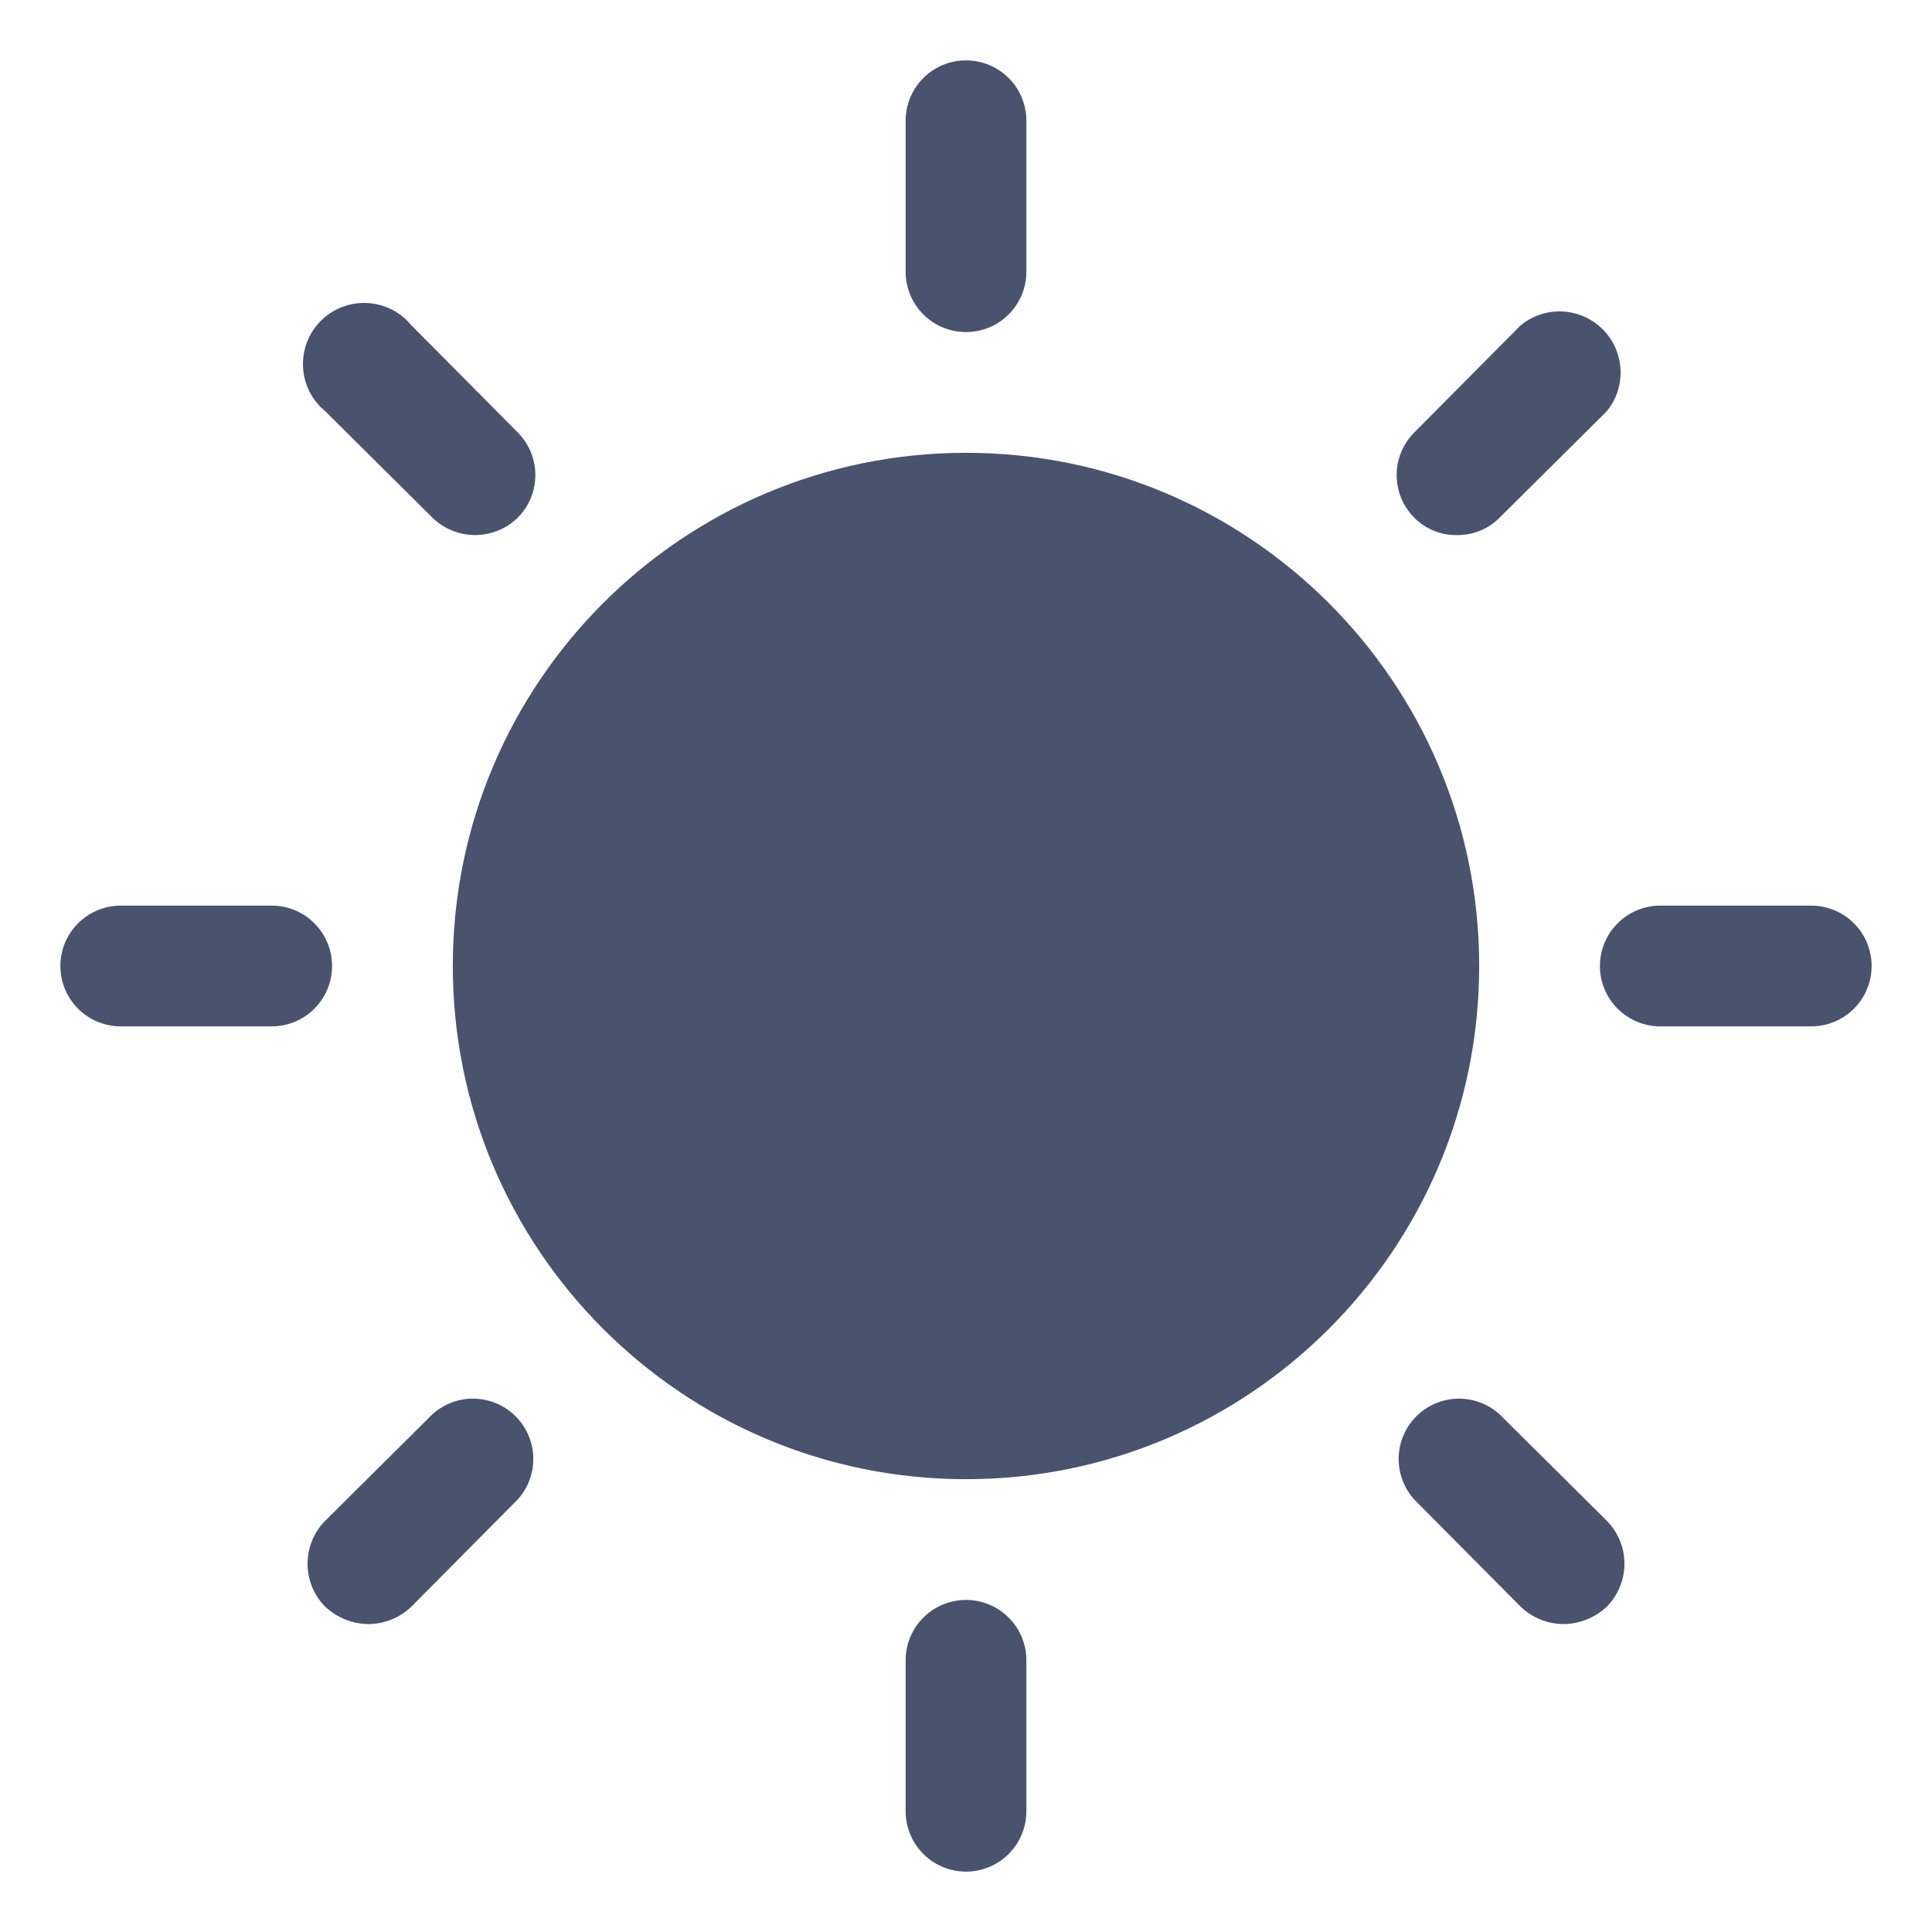 <svg width="32" height="32" viewBox="0 0 32 32" fill="none" xmlns="http://www.w3.org/2000/svg">
<path d="M16 24.5C20.694 24.5 24.5 20.694 24.5 16C24.5 11.306 20.694 7.5 16 7.5C11.306 7.5 7.5 11.306 7.5 16C7.5 20.694 11.306 24.5 16 24.5Z" fill="#49536E"/>
<path d="M16 5.5C16.265 5.5 16.52 5.395 16.707 5.207C16.895 5.02 17 4.765 17 4.5V2C17 1.735 16.895 1.48 16.707 1.293C16.52 1.105 16.265 1 16 1C15.735 1 15.48 1.105 15.293 1.293C15.105 1.48 15 1.735 15 2V4.5C15 4.765 15.105 5.02 15.293 5.207C15.48 5.395 15.735 5.5 16 5.5Z" fill="#49536E"/>
<path d="M7.163 8.575C7.352 8.759 7.605 8.862 7.869 8.862C8.133 8.862 8.386 8.759 8.575 8.575C8.762 8.388 8.867 8.134 8.867 7.869C8.867 7.604 8.762 7.35 8.575 7.162L6.813 5.387C6.723 5.278 6.612 5.189 6.485 5.125C6.359 5.062 6.221 5.025 6.08 5.019C5.939 5.012 5.798 5.034 5.666 5.085C5.534 5.136 5.414 5.214 5.314 5.314C5.214 5.414 5.136 5.534 5.085 5.665C5.035 5.797 5.012 5.938 5.019 6.08C5.026 6.221 5.062 6.359 5.126 6.485C5.189 6.611 5.278 6.723 5.388 6.812L7.163 8.575Z" fill="#49536E"/>
<path d="M5.5 16C5.5 15.735 5.395 15.48 5.207 15.293C5.02 15.105 4.765 15 4.5 15H2C1.735 15 1.48 15.105 1.293 15.293C1.105 15.48 1 15.735 1 16C1 16.265 1.105 16.52 1.293 16.707C1.48 16.895 1.735 17 2 17H4.5C4.765 17 5.02 16.895 5.207 16.707C5.395 16.52 5.5 16.265 5.5 16Z" fill="#49536E"/>
<path d="M7.162 23.425L5.387 25.188C5.199 25.377 5.094 25.633 5.094 25.9C5.094 26.167 5.199 26.423 5.387 26.613C5.58 26.794 5.834 26.896 6.099 26.9C6.365 26.899 6.62 26.796 6.812 26.613L8.574 24.837C8.747 24.647 8.839 24.398 8.833 24.141C8.827 23.885 8.722 23.64 8.54 23.459C8.359 23.277 8.115 23.173 7.858 23.166C7.601 23.16 7.352 23.253 7.162 23.425V23.425Z" fill="#49536E"/>
<path d="M16 26.5C15.735 26.5 15.48 26.605 15.293 26.793C15.105 26.98 15 27.235 15 27.5V30C15 30.265 15.105 30.52 15.293 30.707C15.48 30.895 15.735 31 16 31C16.265 31 16.52 30.895 16.707 30.707C16.895 30.52 17 30.265 17 30V27.5C17 27.235 16.895 26.98 16.707 26.793C16.52 26.605 16.265 26.5 16 26.5Z" fill="#49536E"/>
<path d="M24.837 23.425C24.647 23.253 24.398 23.16 24.141 23.166C23.885 23.173 23.64 23.277 23.459 23.459C23.277 23.64 23.173 23.885 23.166 24.141C23.16 24.398 23.253 24.647 23.425 24.837L25.188 26.613C25.379 26.796 25.634 26.899 25.9 26.9C26.165 26.896 26.419 26.794 26.613 26.613C26.8 26.423 26.906 26.167 26.906 25.9C26.906 25.633 26.8 25.377 26.613 25.188L24.837 23.425Z" fill="#49536E"/>
<path d="M30 15H27.5C27.235 15 26.98 15.105 26.793 15.293C26.605 15.48 26.5 15.735 26.5 16C26.5 16.265 26.605 16.52 26.793 16.707C26.98 16.895 27.235 17 27.5 17H30C30.265 17 30.52 16.895 30.707 16.707C30.895 16.52 31 16.265 31 16C31 15.735 30.895 15.48 30.707 15.293C30.52 15.105 30.265 15 30 15Z" fill="#49536E"/>
<path d="M24.137 8.863C24.267 8.864 24.396 8.839 24.516 8.789C24.637 8.74 24.746 8.667 24.837 8.575L26.612 6.813C26.772 6.618 26.853 6.372 26.841 6.121C26.829 5.87 26.723 5.632 26.546 5.454C26.368 5.277 26.13 5.171 25.879 5.159C25.628 5.147 25.382 5.228 25.187 5.388L23.425 7.163C23.238 7.35 23.133 7.604 23.133 7.869C23.133 8.134 23.238 8.388 23.425 8.575C23.518 8.669 23.629 8.743 23.752 8.792C23.874 8.841 24.005 8.865 24.137 8.863V8.863Z" fill="#49536E"/>
</svg>
